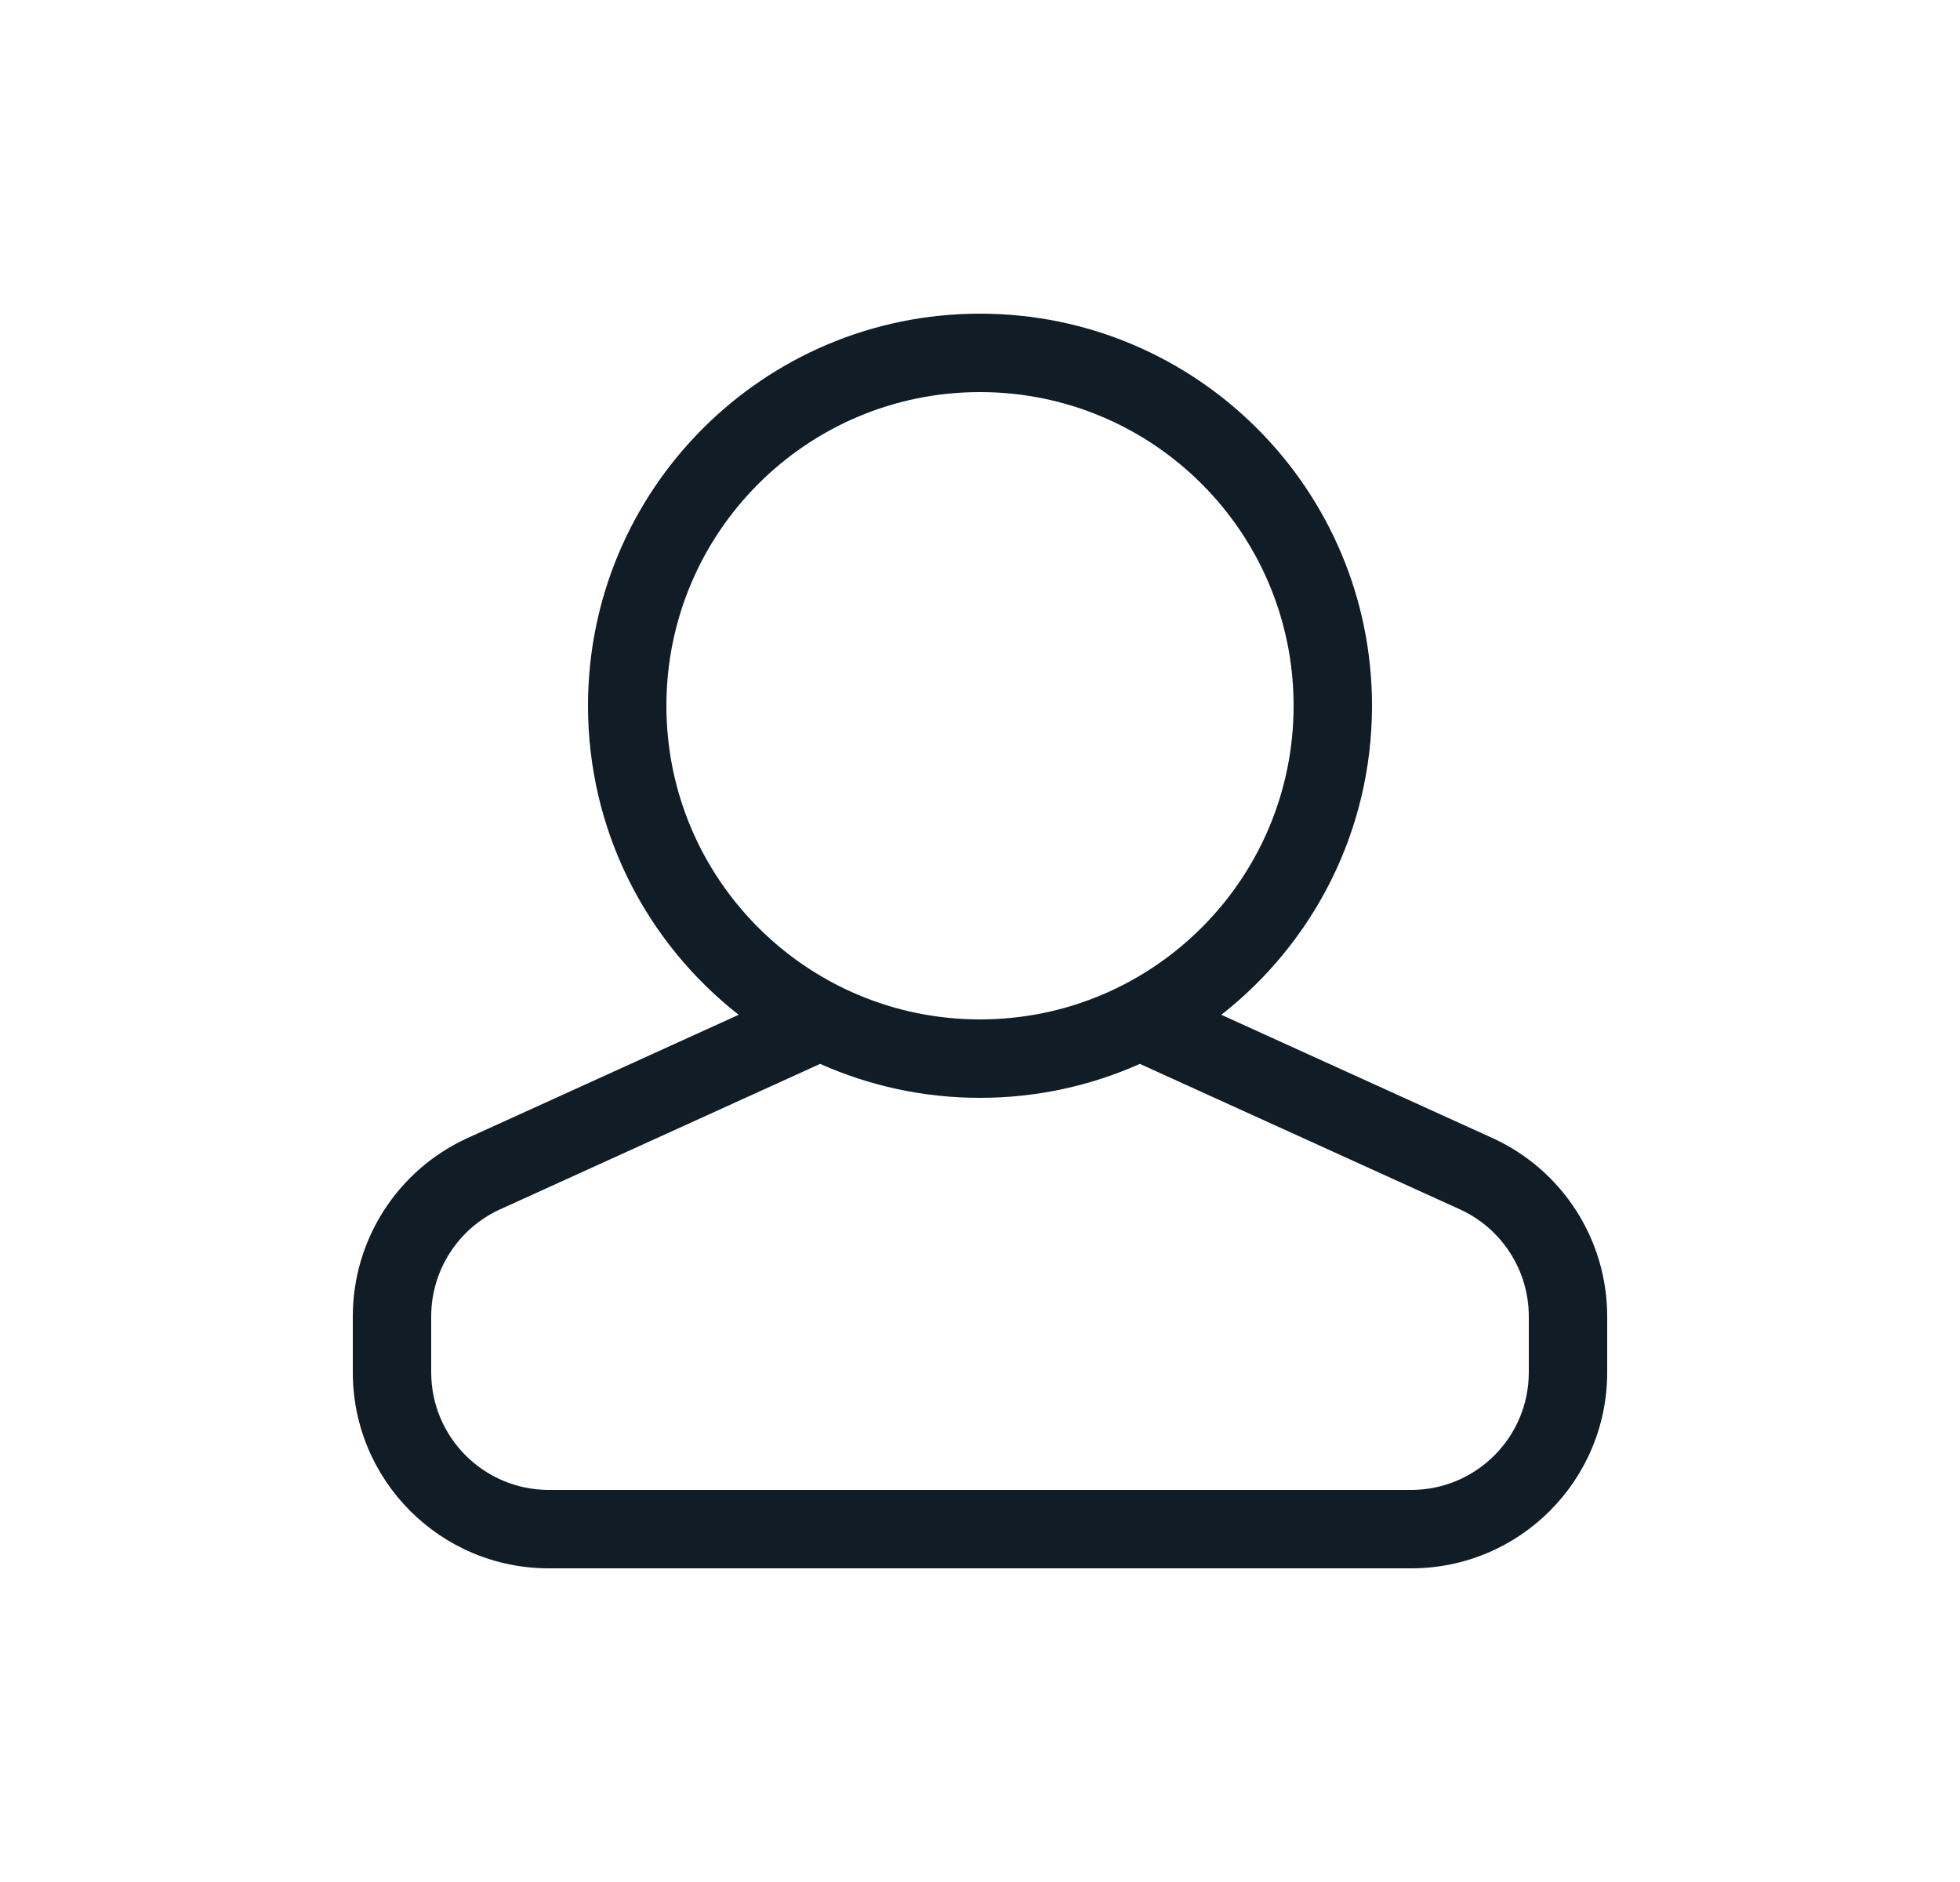 <svg width="25" height="24" viewBox="0 0 25 24" fill="none" xmlns="http://www.w3.org/2000/svg">
<path fill-rule="evenodd" clip-rule="evenodd" d="M15.578 12.941L19.035 14.512C19.927 14.918 20.5 15.807 20.5 16.788V17.5C20.5 18.881 19.381 20 18 20H7C5.619 20 4.5 18.881 4.5 17.5V16.788C4.5 15.807 5.073 14.918 5.965 14.512L9.422 12.941C8.252 12.025 7.5 10.601 7.5 9C7.5 6.239 9.739 4 12.5 4C15.261 4 17.5 6.239 17.5 9C17.5 10.601 16.748 12.025 15.578 12.941ZM10.461 13.567L6.379 15.422C5.844 15.666 5.5 16.2 5.5 16.788V17.5C5.5 18.328 6.172 19 7 19H18C18.828 19 19.5 18.328 19.5 17.5V16.788C19.5 16.2 19.156 15.666 18.621 15.422L14.539 13.567C13.916 13.845 13.226 14 12.5 14C11.774 14 11.084 13.845 10.461 13.567ZM16.5 9C16.5 11.209 14.709 13 12.5 13C10.291 13 8.5 11.209 8.5 9C8.5 6.791 10.291 5 12.5 5C14.709 5 16.5 6.791 16.5 9Z" fill="#101C26"/>
</svg>
